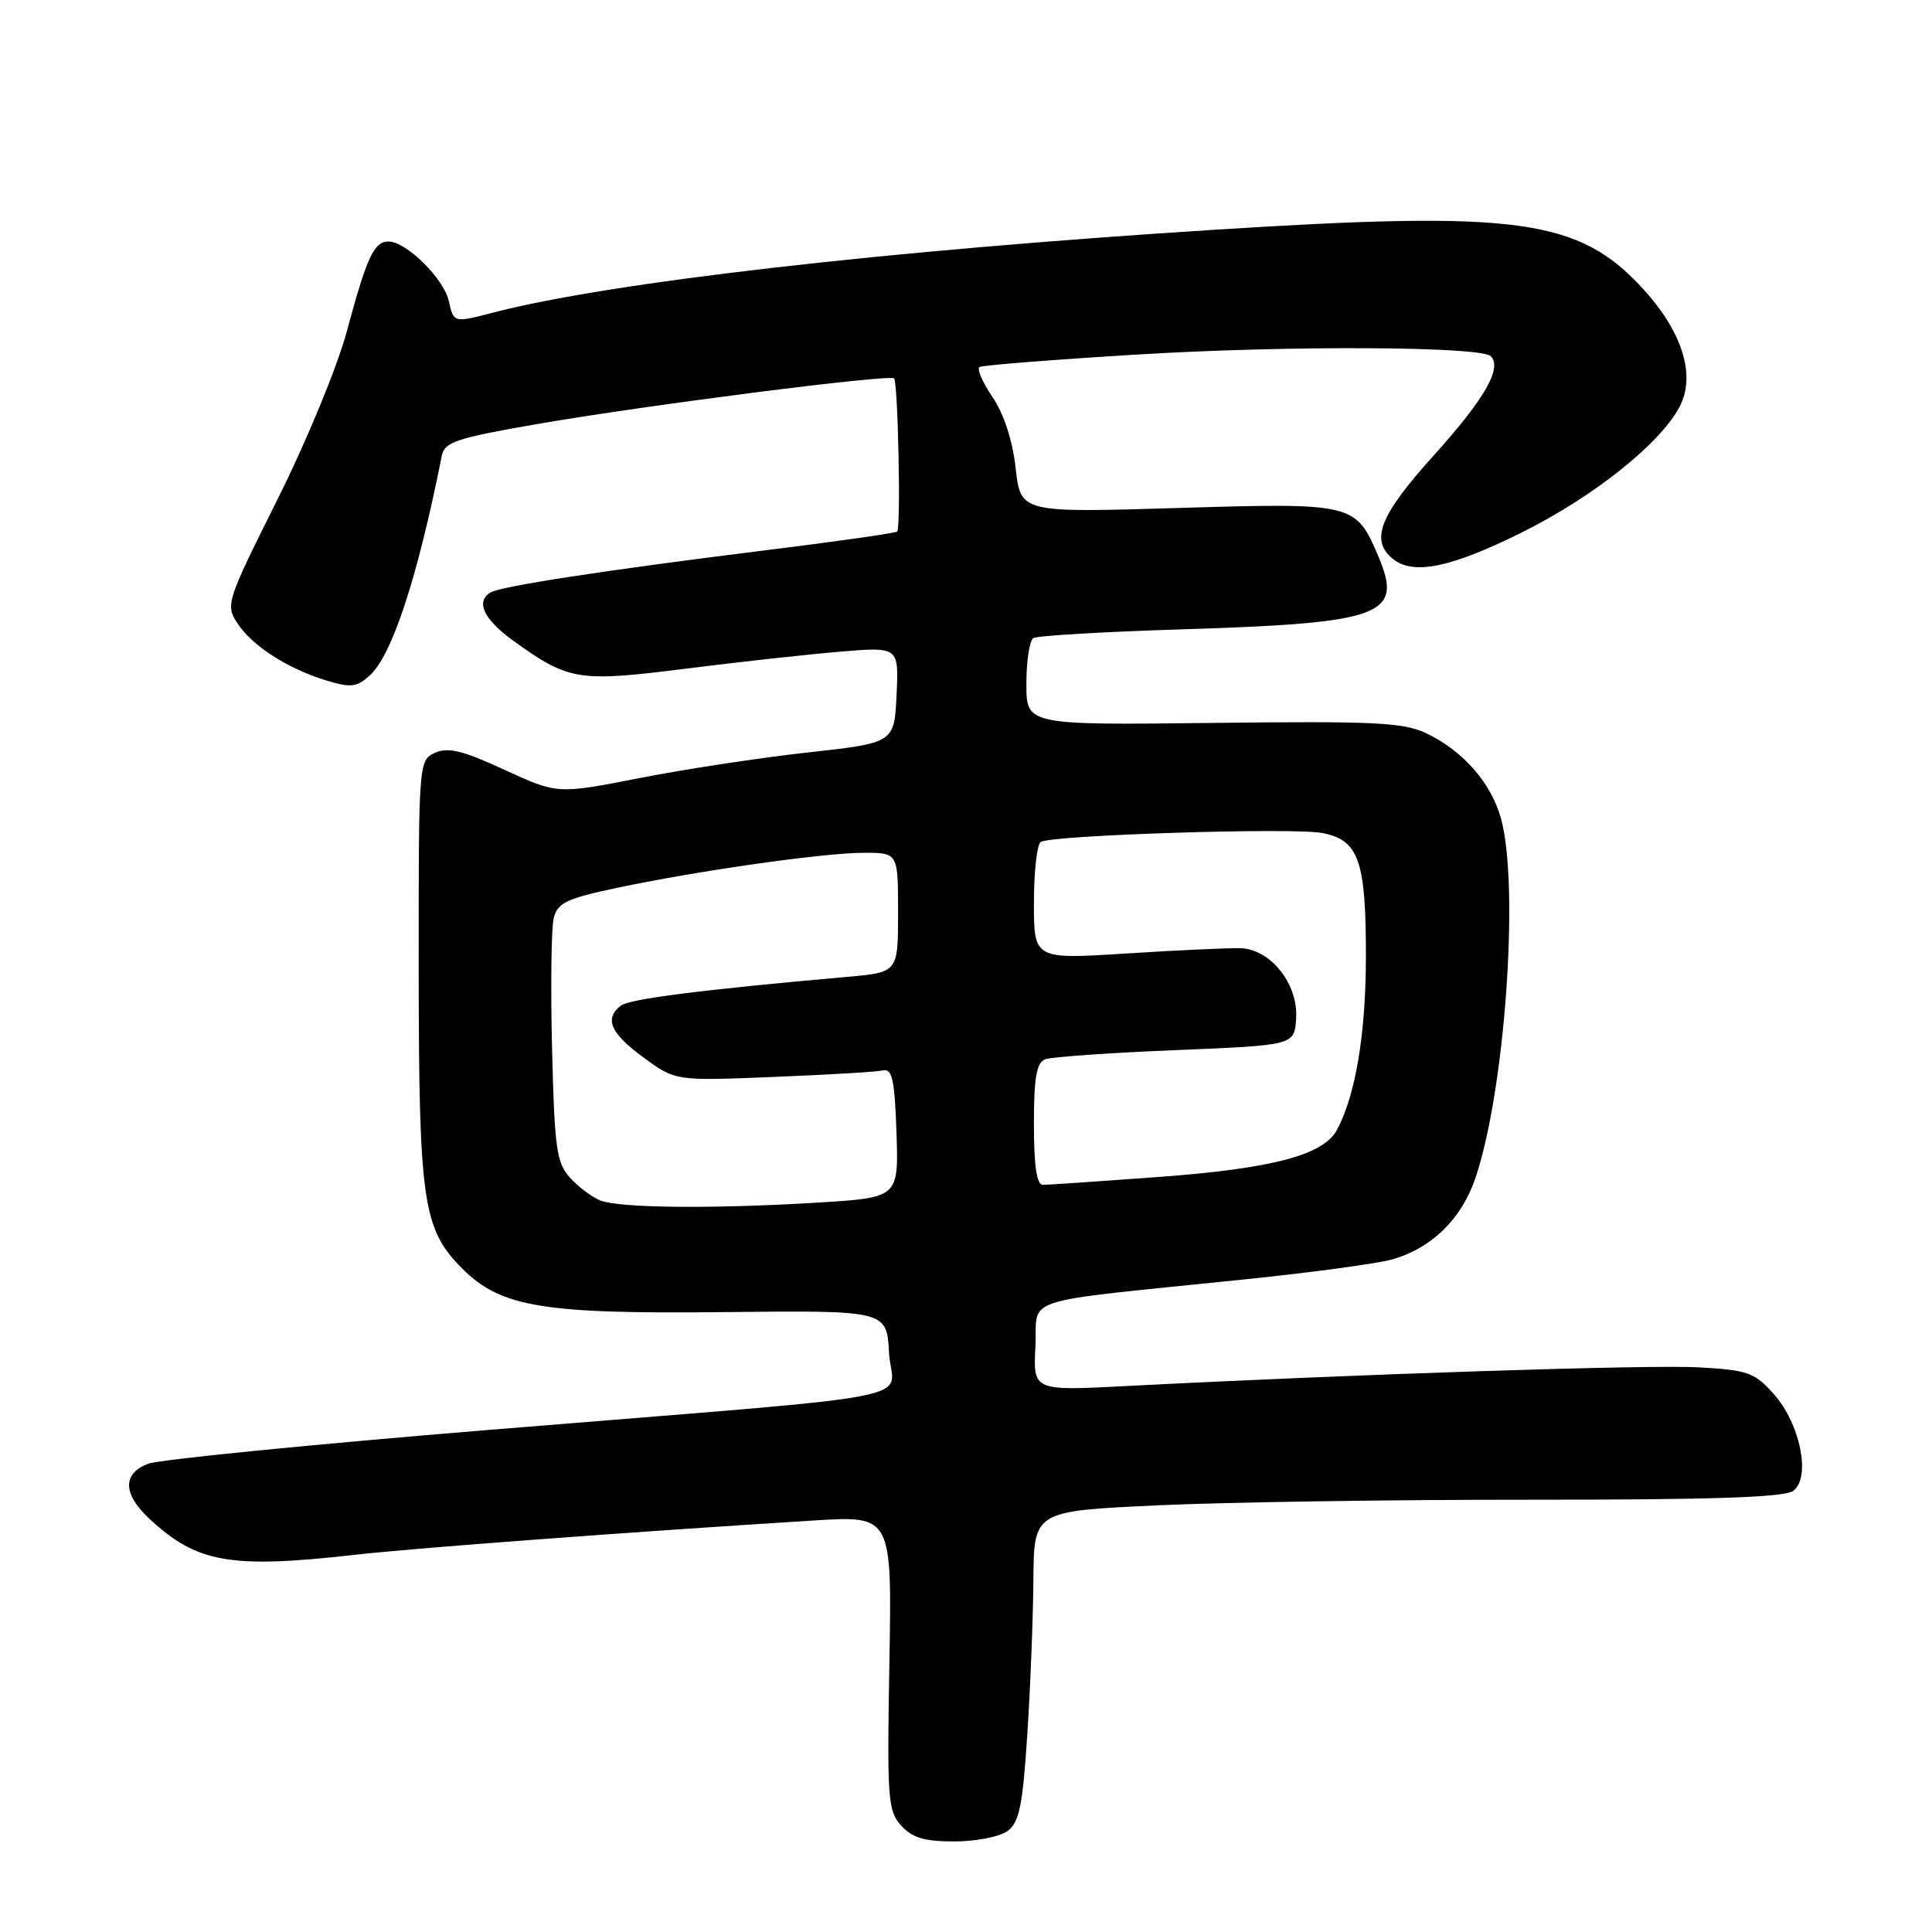 <?xml version="1.0" encoding="UTF-8" standalone="no"?>
<!DOCTYPE svg PUBLIC "-//W3C//DTD SVG 1.1//EN" "http://www.w3.org/Graphics/SVG/1.1/DTD/svg11.dtd" >
<svg xmlns="http://www.w3.org/2000/svg" xmlns:xlink="http://www.w3.org/1999/xlink" version="1.1" viewBox="0 0 256 256">
 <g >
 <path fill="currentColor"
d=" M 133.50 242.62 C 135.06 241.48 135.50 239.32 136.12 229.87 C 136.53 223.62 136.89 214.39 136.93 209.36 C 137.00 200.23 137.00 200.23 153.25 199.47 C 162.19 199.05 184.46 198.71 202.74 198.72 C 226.91 198.73 236.42 198.41 237.61 197.55 C 239.99 195.80 238.55 188.64 235.01 184.69 C 232.49 181.86 231.58 181.54 225.10 181.18 C 218.58 180.81 179.44 182.09 149.20 183.66 C 136.89 184.30 136.89 184.30 137.20 178.40 C 137.54 171.66 134.28 172.69 165.17 169.50 C 173.79 168.61 182.43 167.44 184.39 166.90 C 189.60 165.46 193.60 161.60 195.45 156.24 C 199.39 144.84 201.36 117.53 198.90 108.50 C 197.62 103.78 193.87 99.49 189.00 97.17 C 185.97 95.72 182.19 95.54 160.75 95.79 C 136.00 96.08 136.00 96.08 136.00 90.60 C 136.00 87.58 136.42 84.86 136.92 84.55 C 137.43 84.23 146.32 83.71 156.67 83.39 C 183.16 82.56 185.94 81.54 182.68 73.82 C 179.65 66.66 179.45 66.61 156.12 67.31 C 135.25 67.94 135.25 67.94 134.58 62.05 C 134.17 58.35 133.02 54.84 131.51 52.61 C 130.18 50.65 129.41 48.87 129.80 48.63 C 130.18 48.40 139.50 47.66 150.50 46.99 C 170.53 45.76 196.22 45.88 197.54 47.20 C 199.08 48.75 196.72 52.87 190.03 60.29 C 182.82 68.27 181.52 71.53 184.53 74.03 C 187.22 76.25 192.19 75.25 201.59 70.58 C 211.16 65.83 220.04 58.75 222.58 53.85 C 224.72 49.70 222.92 43.96 217.69 38.25 C 209.20 29.00 201.17 27.89 161.00 30.44 C 117.43 33.20 80.68 37.42 65.31 41.43 C 60.11 42.78 60.11 42.78 59.48 39.92 C 58.82 36.92 53.84 32.00 51.46 32.00 C 49.56 32.00 48.59 34.10 45.95 43.93 C 44.69 48.61 40.61 58.50 36.75 66.21 C 30.00 79.72 29.86 80.14 31.46 82.59 C 33.43 85.59 38.12 88.61 43.25 90.17 C 46.47 91.15 47.27 91.06 48.98 89.52 C 51.95 86.83 55.30 76.65 58.54 60.40 C 58.91 58.56 60.44 58.05 71.23 56.18 C 85.68 53.68 117.89 49.56 118.47 50.14 C 118.99 50.66 119.39 69.95 118.88 70.43 C 118.67 70.64 110.62 71.78 101.00 72.97 C 80.10 75.57 66.32 77.69 64.98 78.51 C 63.00 79.73 64.10 82.06 67.96 84.86 C 75.32 90.19 76.61 90.40 90.73 88.62 C 97.76 87.73 107.01 86.71 111.30 86.35 C 119.10 85.70 119.10 85.70 118.80 92.07 C 118.50 98.44 118.50 98.44 107.00 99.71 C 100.67 100.41 90.63 101.94 84.68 103.11 C 73.86 105.23 73.86 105.23 66.84 102.00 C 61.30 99.44 59.36 98.97 57.64 99.75 C 55.48 100.74 55.46 100.95 55.48 128.62 C 55.50 159.25 56.03 162.88 61.25 168.09 C 66.35 173.20 71.93 174.13 96.00 173.86 C 117.50 173.63 117.50 173.63 117.80 179.24 C 118.15 185.88 125.09 184.54 64.89 189.46 C 41.45 191.38 21.09 193.40 19.64 193.95 C 16.22 195.25 16.26 197.93 19.75 201.20 C 26.05 207.10 30.52 207.89 47.00 206.02 C 54.87 205.13 83.37 203.00 107.85 201.47 C 118.19 200.83 118.19 200.83 117.85 220.30 C 117.53 238.32 117.64 239.93 119.40 241.89 C 120.88 243.52 122.48 244.00 126.46 244.00 C 129.30 244.00 132.46 243.38 133.50 242.62 Z  M 79.50 159.05 C 78.40 158.60 76.60 157.24 75.50 156.02 C 73.74 154.06 73.47 152.08 73.15 138.90 C 72.95 130.71 73.05 122.95 73.37 121.65 C 73.88 119.63 75.07 119.06 81.73 117.65 C 92.64 115.35 109.15 113.00 114.49 113.00 C 119.00 113.00 119.00 113.00 119.00 120.92 C 119.00 128.84 119.00 128.84 112.25 129.44 C 92.84 131.16 83.37 132.37 82.25 133.26 C 80.05 134.99 80.89 136.91 85.25 140.11 C 89.50 143.23 89.50 143.23 102.50 142.70 C 109.65 142.41 116.17 142.03 117.00 141.84 C 118.23 141.56 118.55 143.07 118.79 150.10 C 119.07 158.69 119.07 158.69 108.38 159.35 C 94.39 160.20 82.00 160.08 79.50 159.05 Z  M 137.00 148.97 C 137.00 142.77 137.34 140.81 138.49 140.36 C 139.32 140.05 147.08 139.50 155.74 139.15 C 171.50 138.50 171.50 138.50 171.74 135.00 C 172.06 130.41 168.38 125.76 164.35 125.64 C 162.78 125.60 155.99 125.91 149.25 126.34 C 137.00 127.12 137.00 127.12 137.00 119.62 C 137.00 115.49 137.41 111.87 137.91 111.56 C 139.37 110.65 171.25 109.64 175.15 110.37 C 180.05 111.29 181.00 113.97 180.99 126.80 C 180.98 137.00 179.62 145.10 177.16 149.71 C 175.36 153.06 168.58 154.85 153.44 155.96 C 145.71 156.53 138.85 157.00 138.19 157.00 C 137.37 157.00 137.00 154.52 137.00 148.97 Z "/>
</g>
</svg>